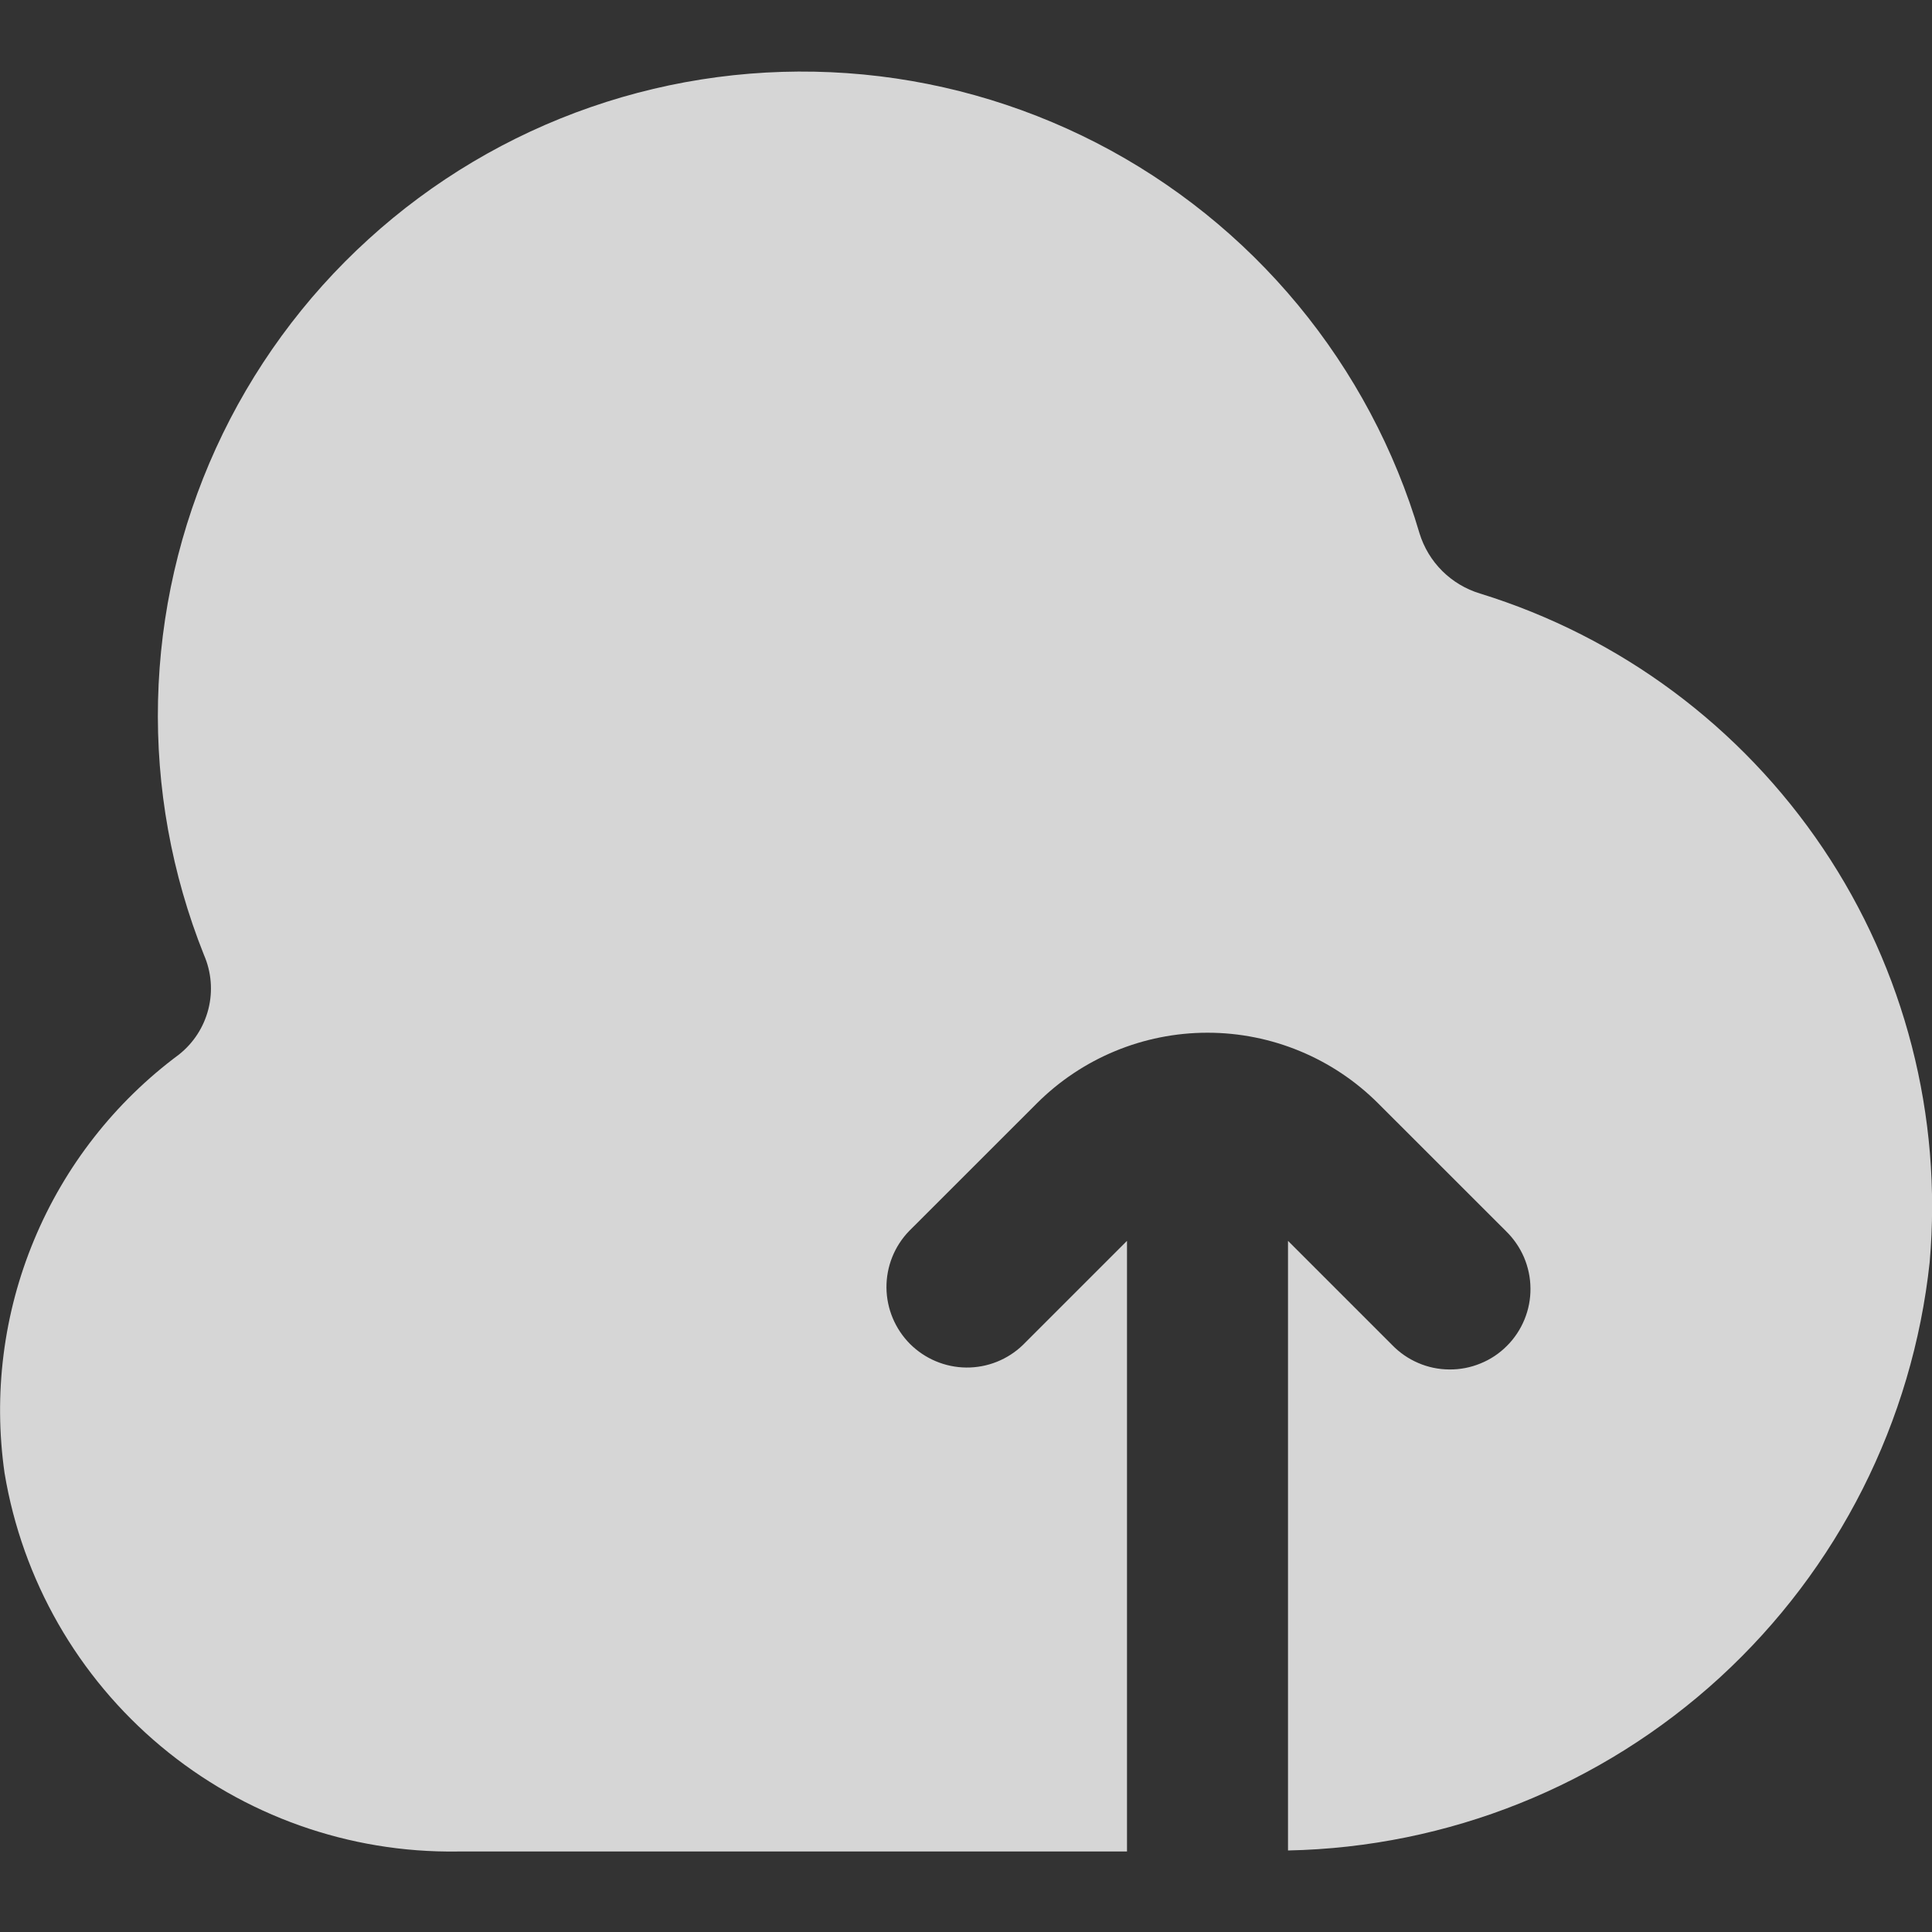<svg width="30" height="30" viewBox="0 0 30 30" fill="none" xmlns="http://www.w3.org/2000/svg">
<rect x="0" y="0" width="30" height="30" fill="#333333" stroke="none"/>
<g clip-path="url(#clip0_850_1680)">
<path d="M22.981 9.216C22.76 9.149 22.559 9.029 22.395 8.866C22.231 8.703 22.11 8.502 22.042 8.281C21.66 6.984 21.017 5.778 20.155 4.735C19.293 3.693 18.228 2.837 17.025 2.218C15.822 1.6 14.506 1.231 13.156 1.136C11.807 1.041 10.452 1.22 9.174 1.663C7.896 2.106 6.721 2.804 5.721 3.715C4.72 4.625 3.915 5.729 3.353 6.96C2.792 8.19 2.486 9.522 2.454 10.875C2.422 12.227 2.665 13.572 3.167 14.828C3.282 15.092 3.307 15.388 3.236 15.668C3.166 15.947 3.005 16.196 2.779 16.375C1.783 17.114 1.006 18.108 0.53 19.252C0.053 20.396 -0.105 21.648 0.071 22.875C0.347 24.534 1.208 26.038 2.498 27.116C3.788 28.194 5.422 28.774 7.104 28.75H17.5V19.268L15.884 20.884C15.648 21.112 15.332 21.238 15.004 21.235C14.677 21.232 14.363 21.1 14.131 20.869C13.9 20.637 13.768 20.323 13.765 19.996C13.762 19.668 13.888 19.352 14.116 19.116L16.099 17.134C16.802 16.431 17.756 16.036 18.75 16.036C19.744 16.036 20.698 16.431 21.401 17.134L23.384 19.116C23.503 19.232 23.598 19.37 23.664 19.522C23.729 19.675 23.764 19.839 23.765 20.005C23.767 20.171 23.735 20.335 23.672 20.489C23.609 20.642 23.517 20.782 23.399 20.899C23.282 21.017 23.142 21.11 22.988 21.172C22.835 21.235 22.67 21.267 22.504 21.265C22.338 21.264 22.174 21.23 22.022 21.164C21.869 21.099 21.731 21.003 21.616 20.884L20 19.268V28.734C22.488 28.684 24.872 27.729 26.707 26.047C28.541 24.365 29.699 22.072 29.964 19.598C30.162 17.33 29.578 15.062 28.307 13.173C27.036 11.284 25.157 9.887 22.981 9.216Z" fill="white" fill-opacity="0.8"/>
</g>
<defs>
<clipPath id="clip0_850_1680">
<rect width="30" height="30" fill="white"/>
</clipPath>
</defs>
</svg>
